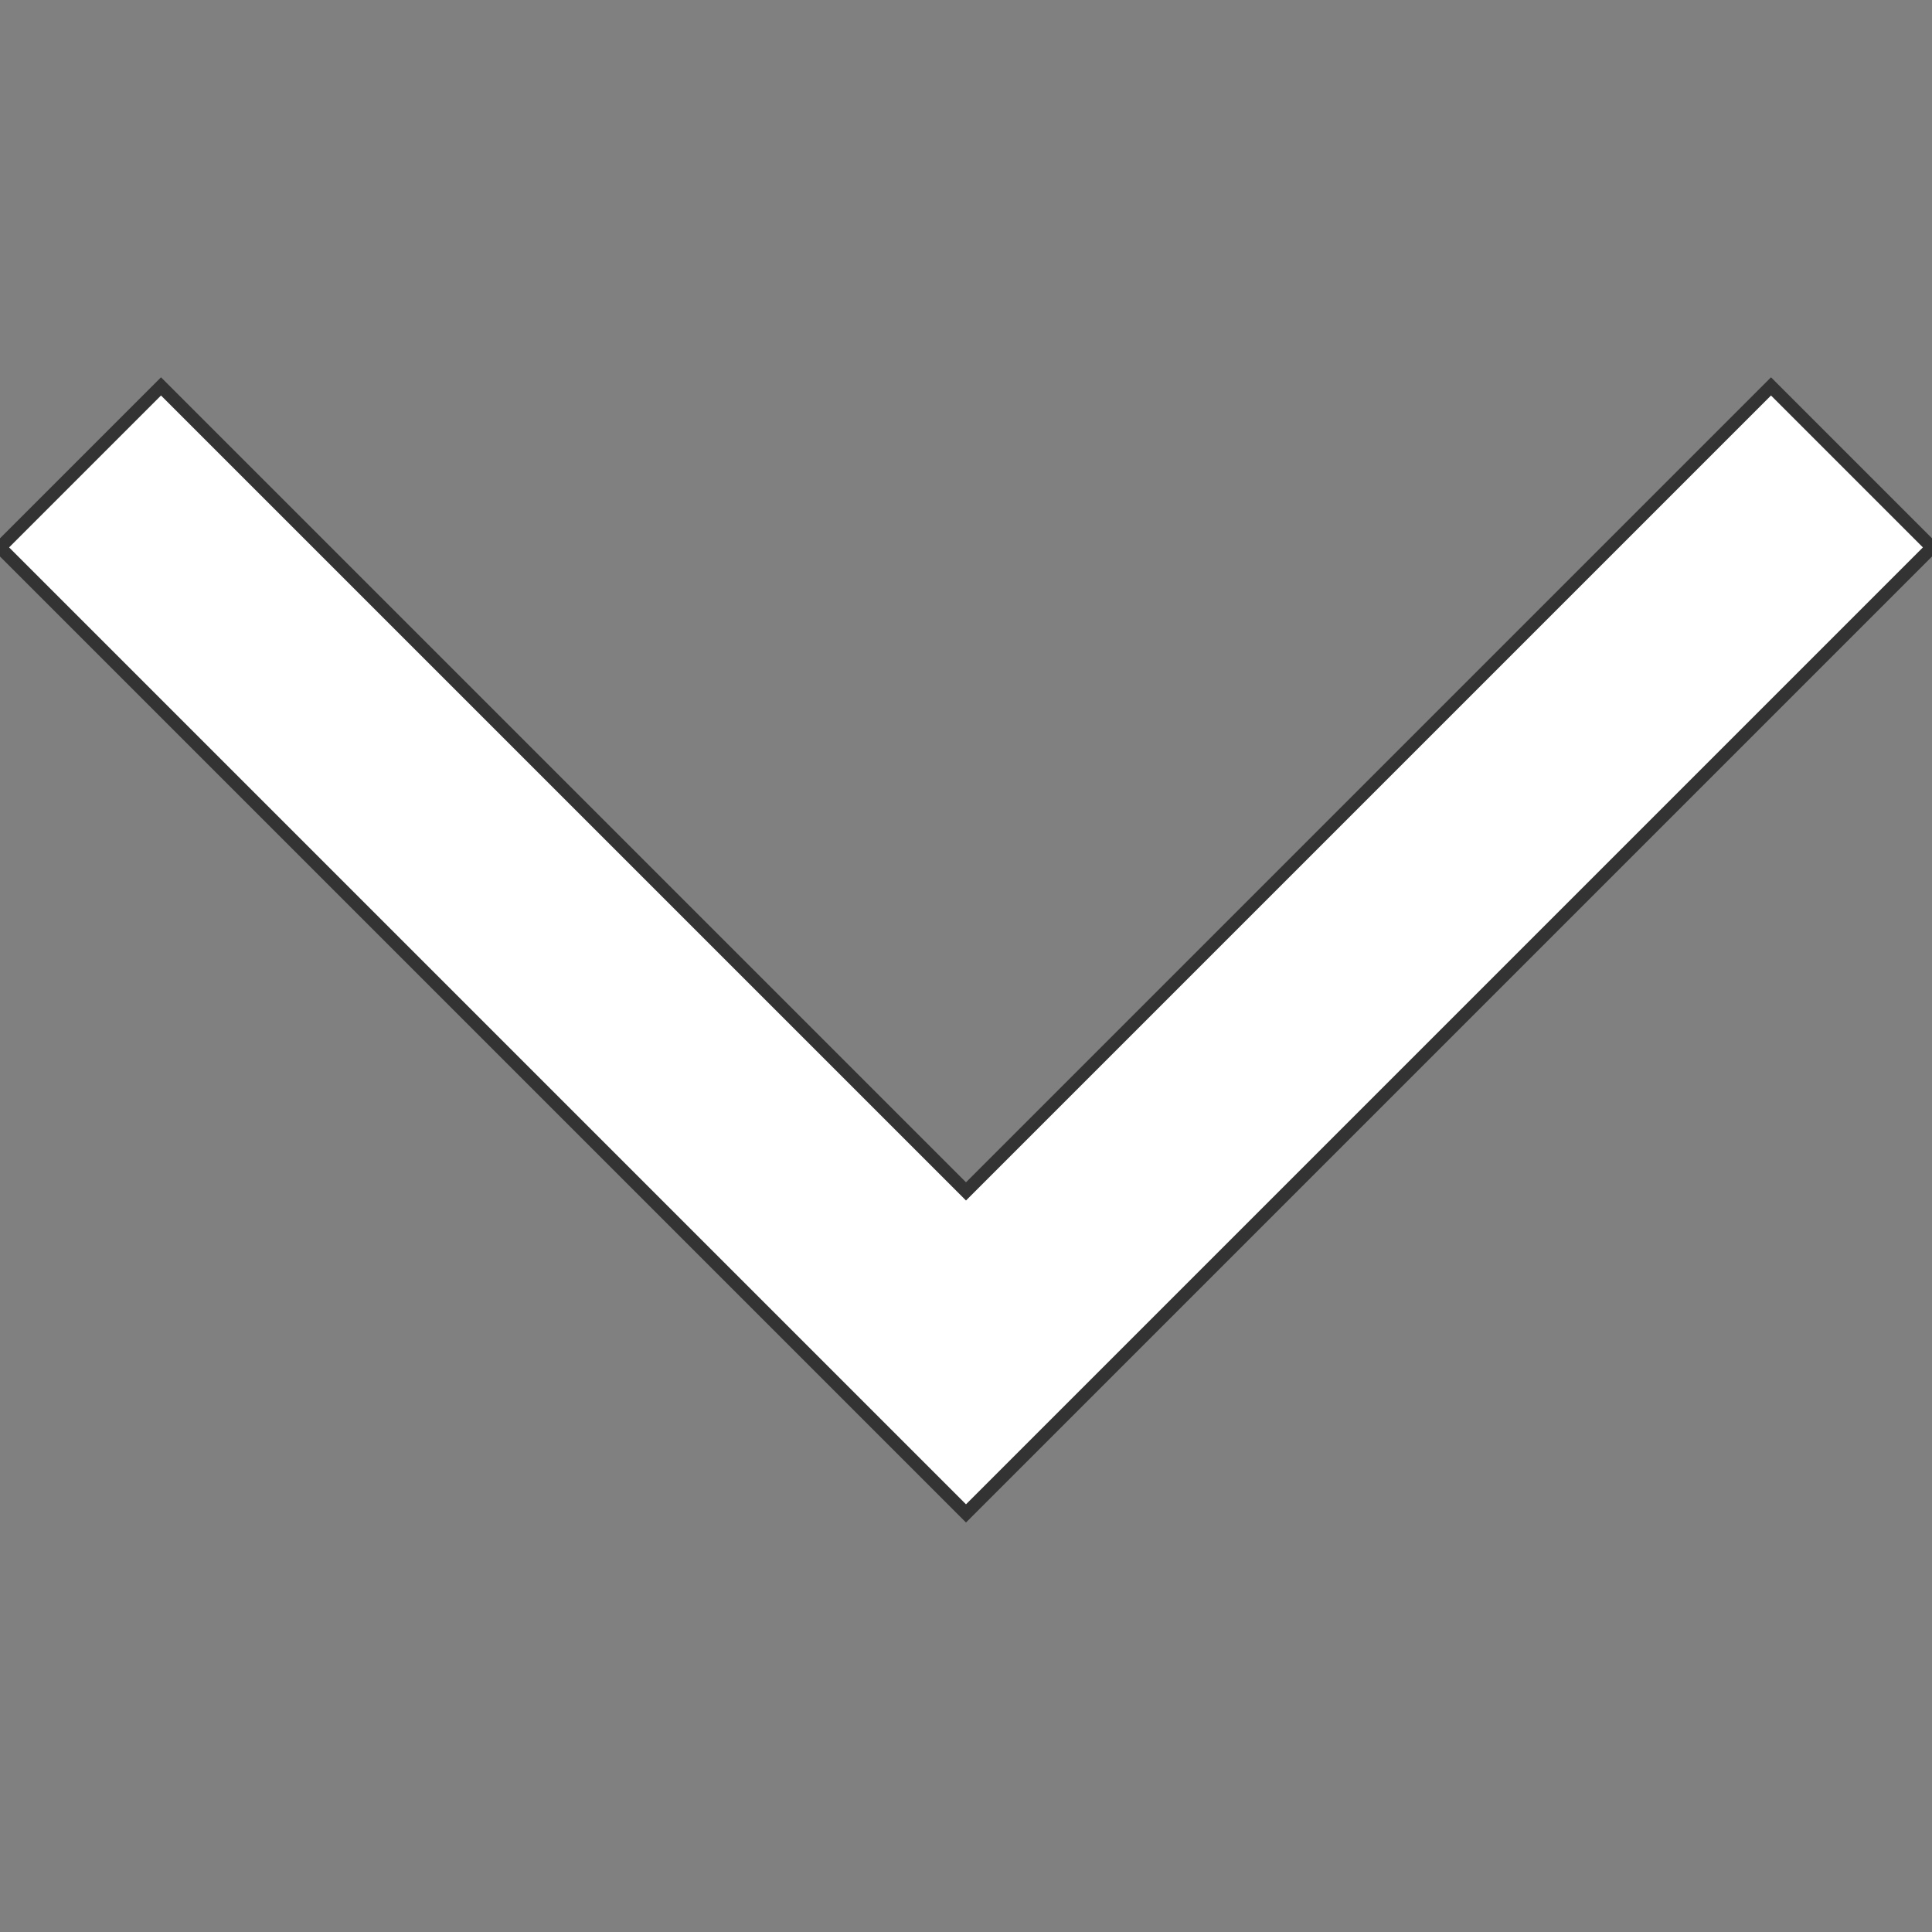 <svg xmlns="http://www.w3.org/2000/svg" width="300" height="300">
<rect width="100%" height="100%" fill="#808080" stroke="none"/>
<path fill="#fff" stroke="#333" stroke-width="2" 
    d="M300 85 L 275 60 150 185 25 60 0 85 l 150 150 z"
/>
</svg>